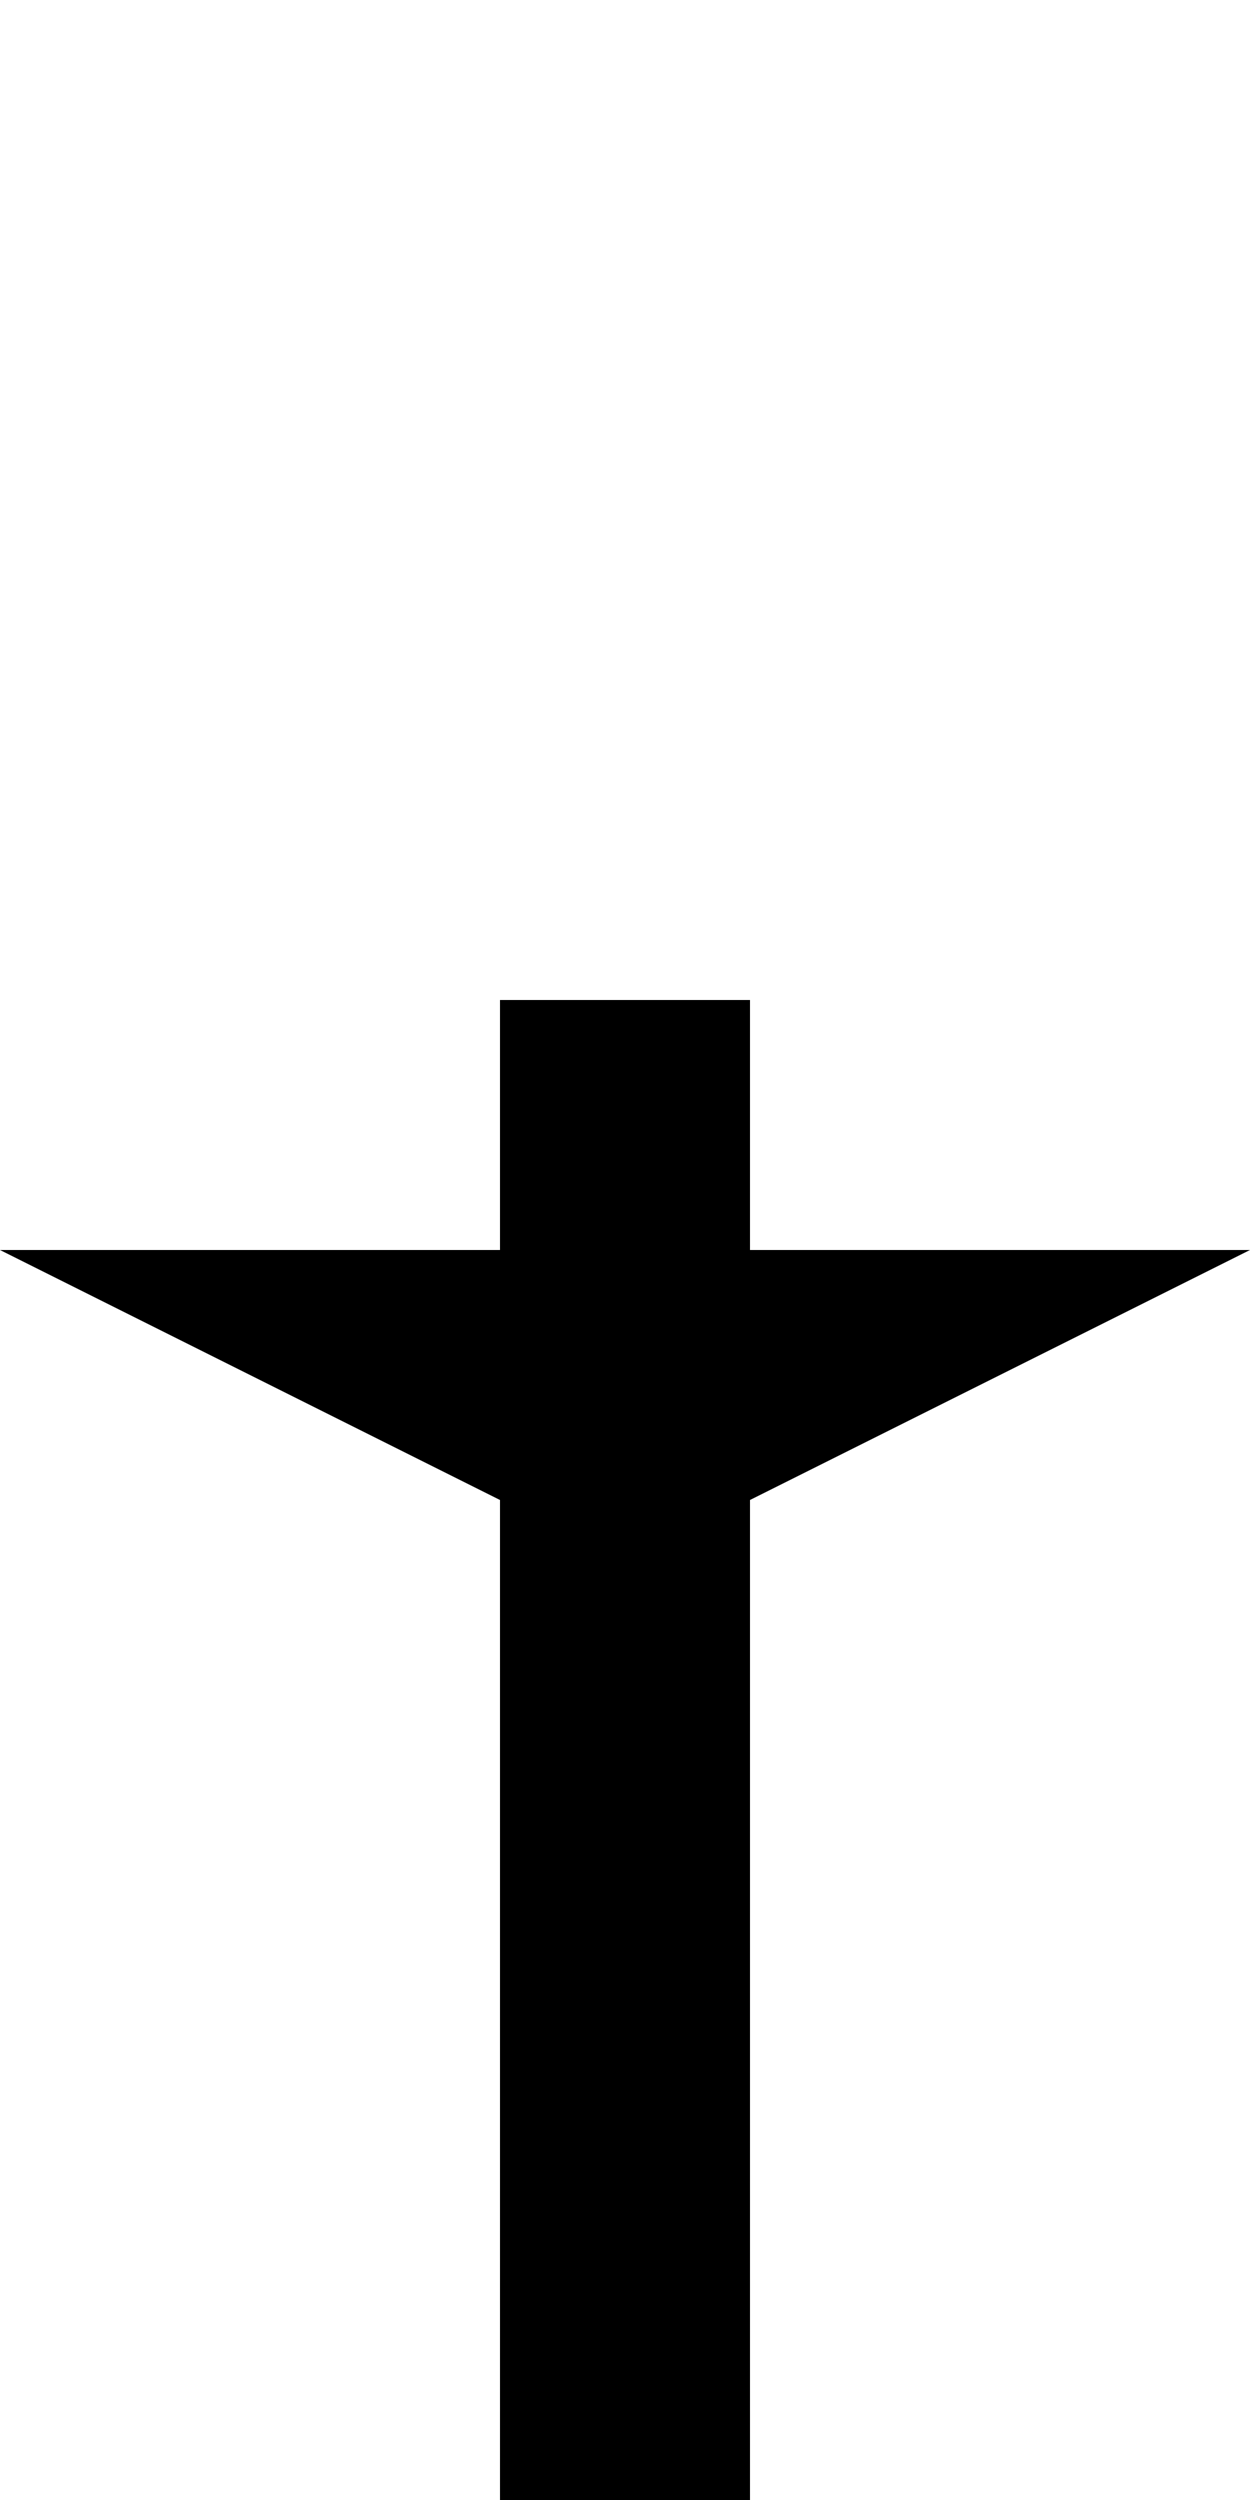
<svg
  viewBox="0 0 50 100"
  version="1.1"
  xmlns="http://www.w3.org/2000/svg"
  xmlns:xlink="http://www.w3.org/1999/xlink"
  class="The-Infinity-font Spirit t"
>
  <path
    fill-rule="nonzero"
    d="
    M 0,50
    l 20,10
    v40
    h10
    v-40
    l20,-10
    h-20
    v-10
    h-10
    v10
    z
    "
    fill="#000"
    stroke="none"
  />
</svg>